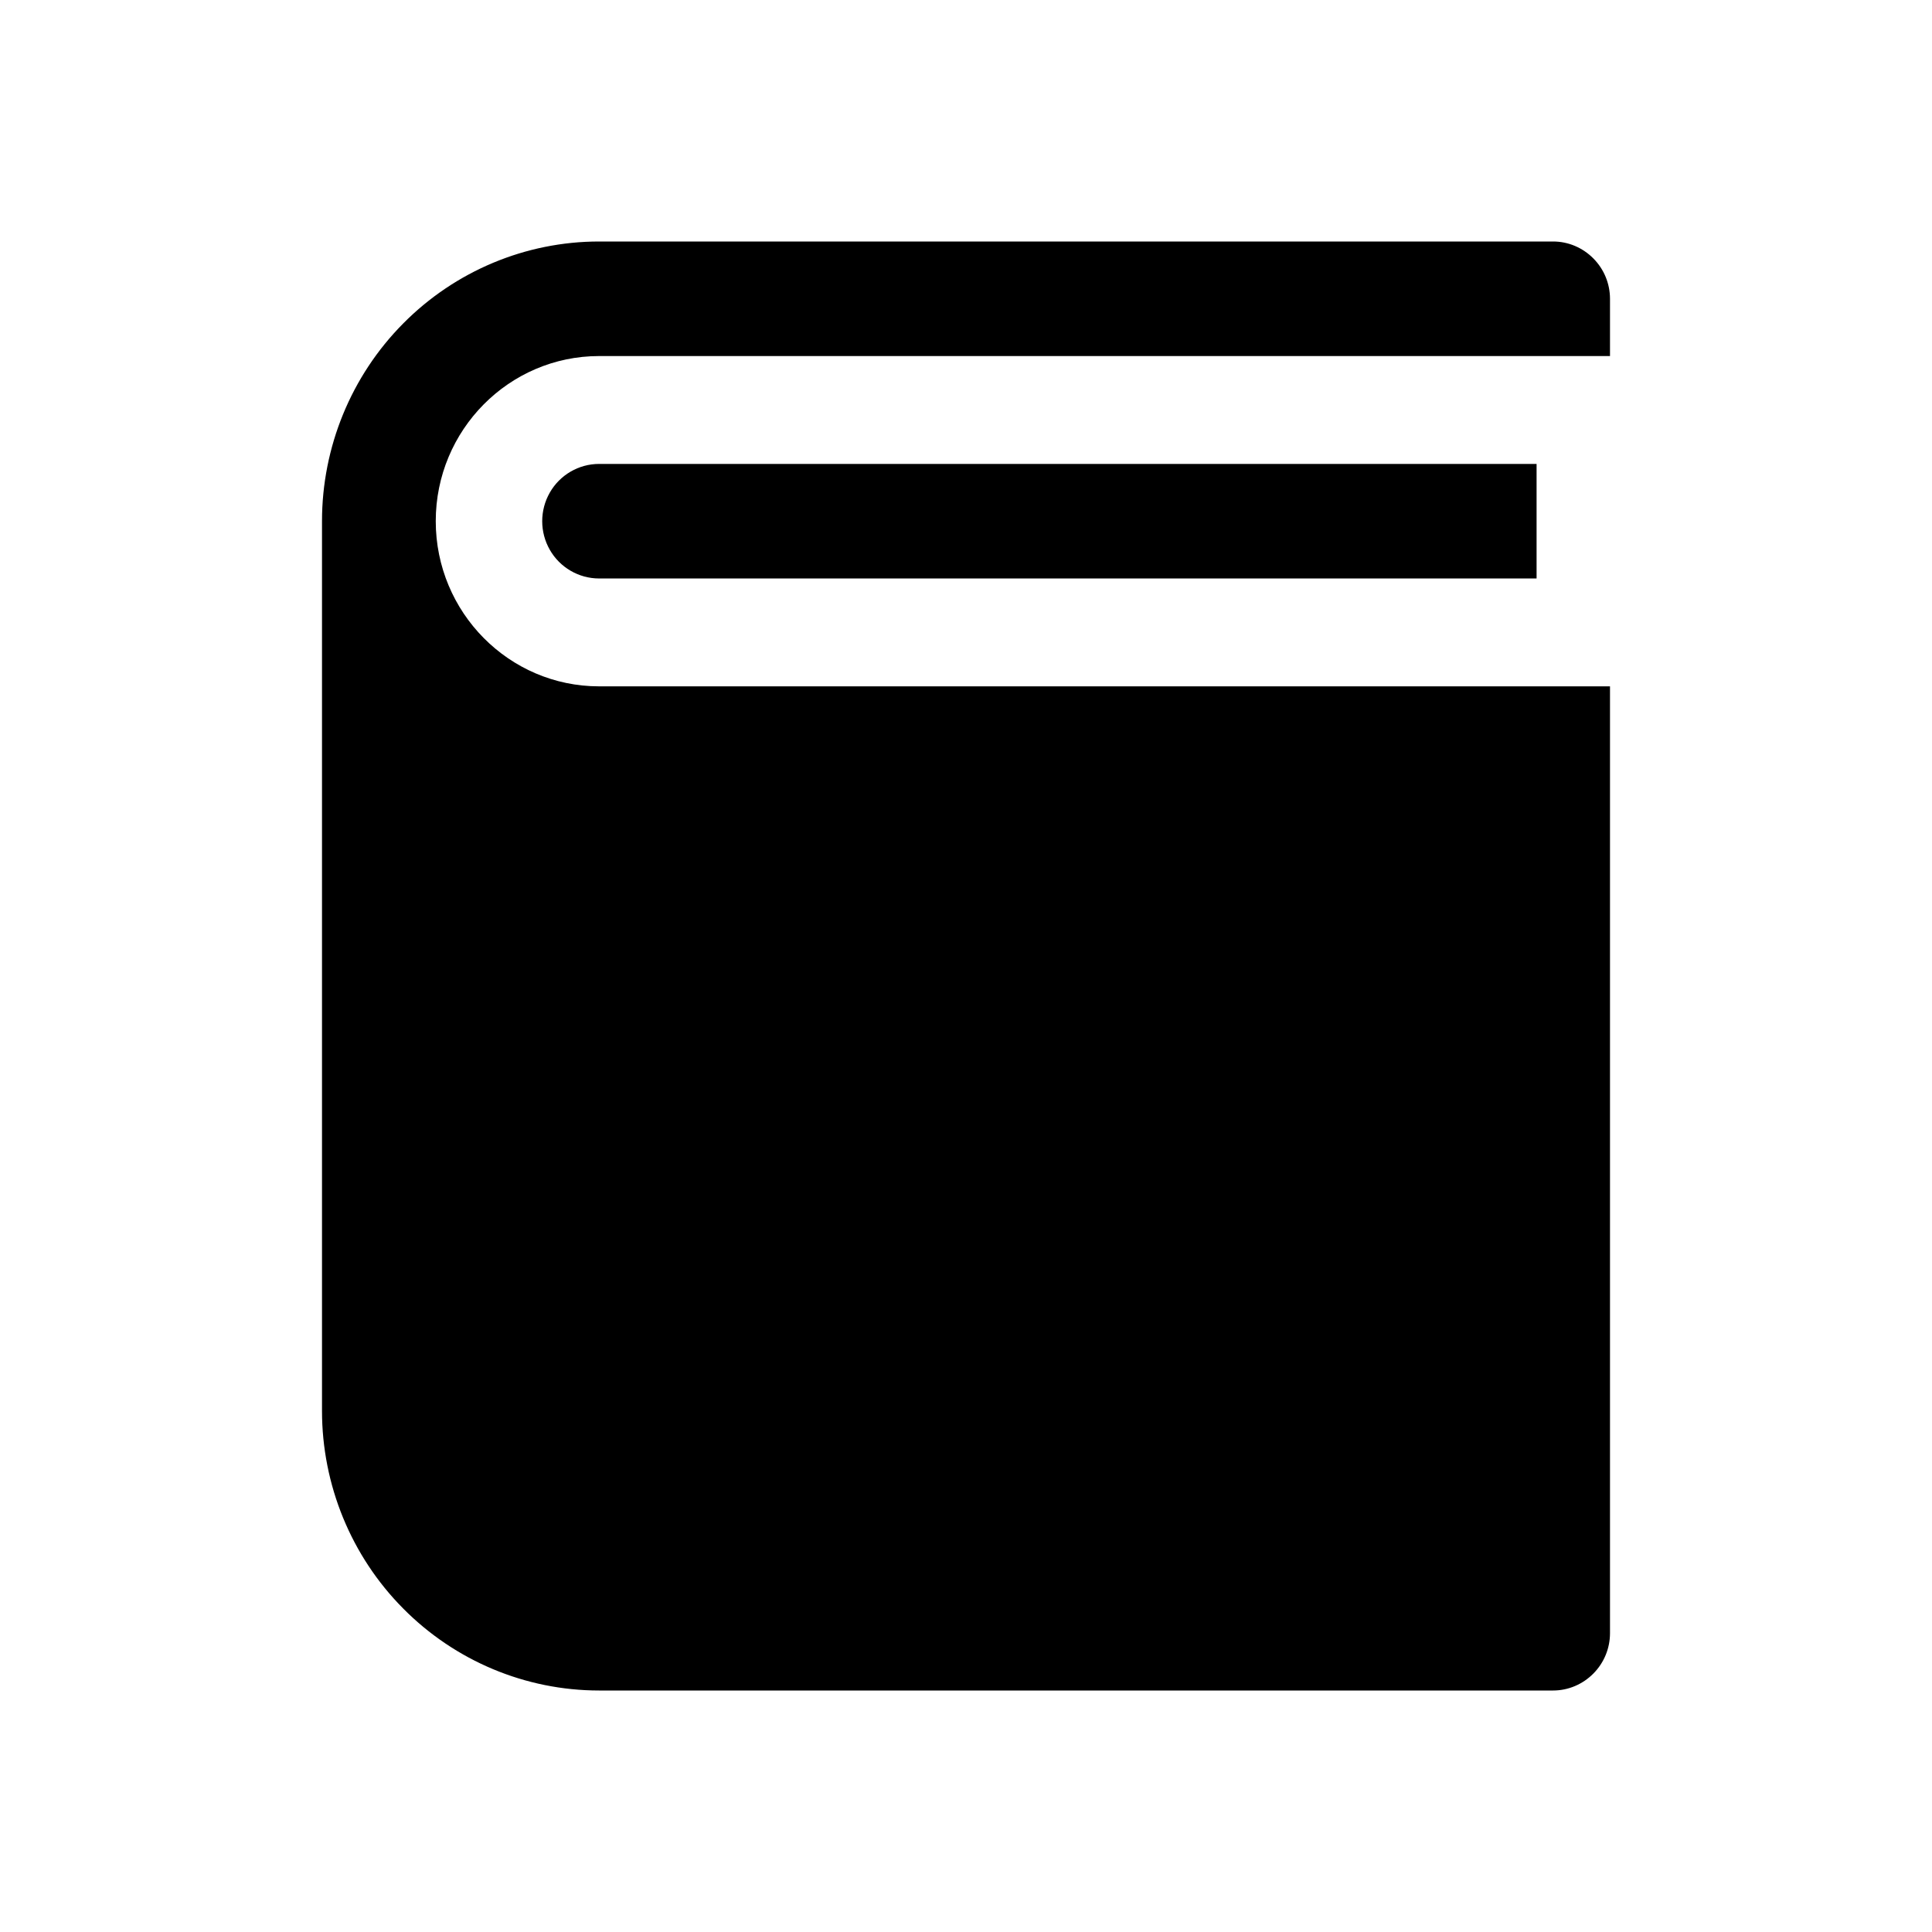 <svg width="1em" height="1em" viewBox="0 0 24 24" fill="none" xmlns="http://www.w3.org/2000/svg">
<path d="M5.008 4.019C5.653 3.367 6.53 3 7.442 3H19.293C19.481 3 19.66 3.076 19.793 3.21C19.926 3.344 20 3.524 20 3.712V4.423H7.442C6.325 4.423 5.413 5.341 5.413 6.474C5.413 7.608 6.325 8.526 7.442 8.526H20V20.288C20 20.476 19.926 20.656 19.793 20.79C19.66 20.924 19.481 21 19.293 21H7.442C6.53 21 5.653 20.633 5.008 19.981C4.362 19.33 4 18.445 4 17.526V6.474C4 5.555 4.362 4.67 5.008 4.019Z" fill="current"/>
<path d="M6.83 6.119C6.955 5.9 7.189 5.763 7.442 5.763H19.088V7.186H7.442C7.189 7.186 6.955 7.049 6.83 6.83C6.704 6.61 6.704 6.339 6.83 6.119Z" fill="current"/>
</svg>
